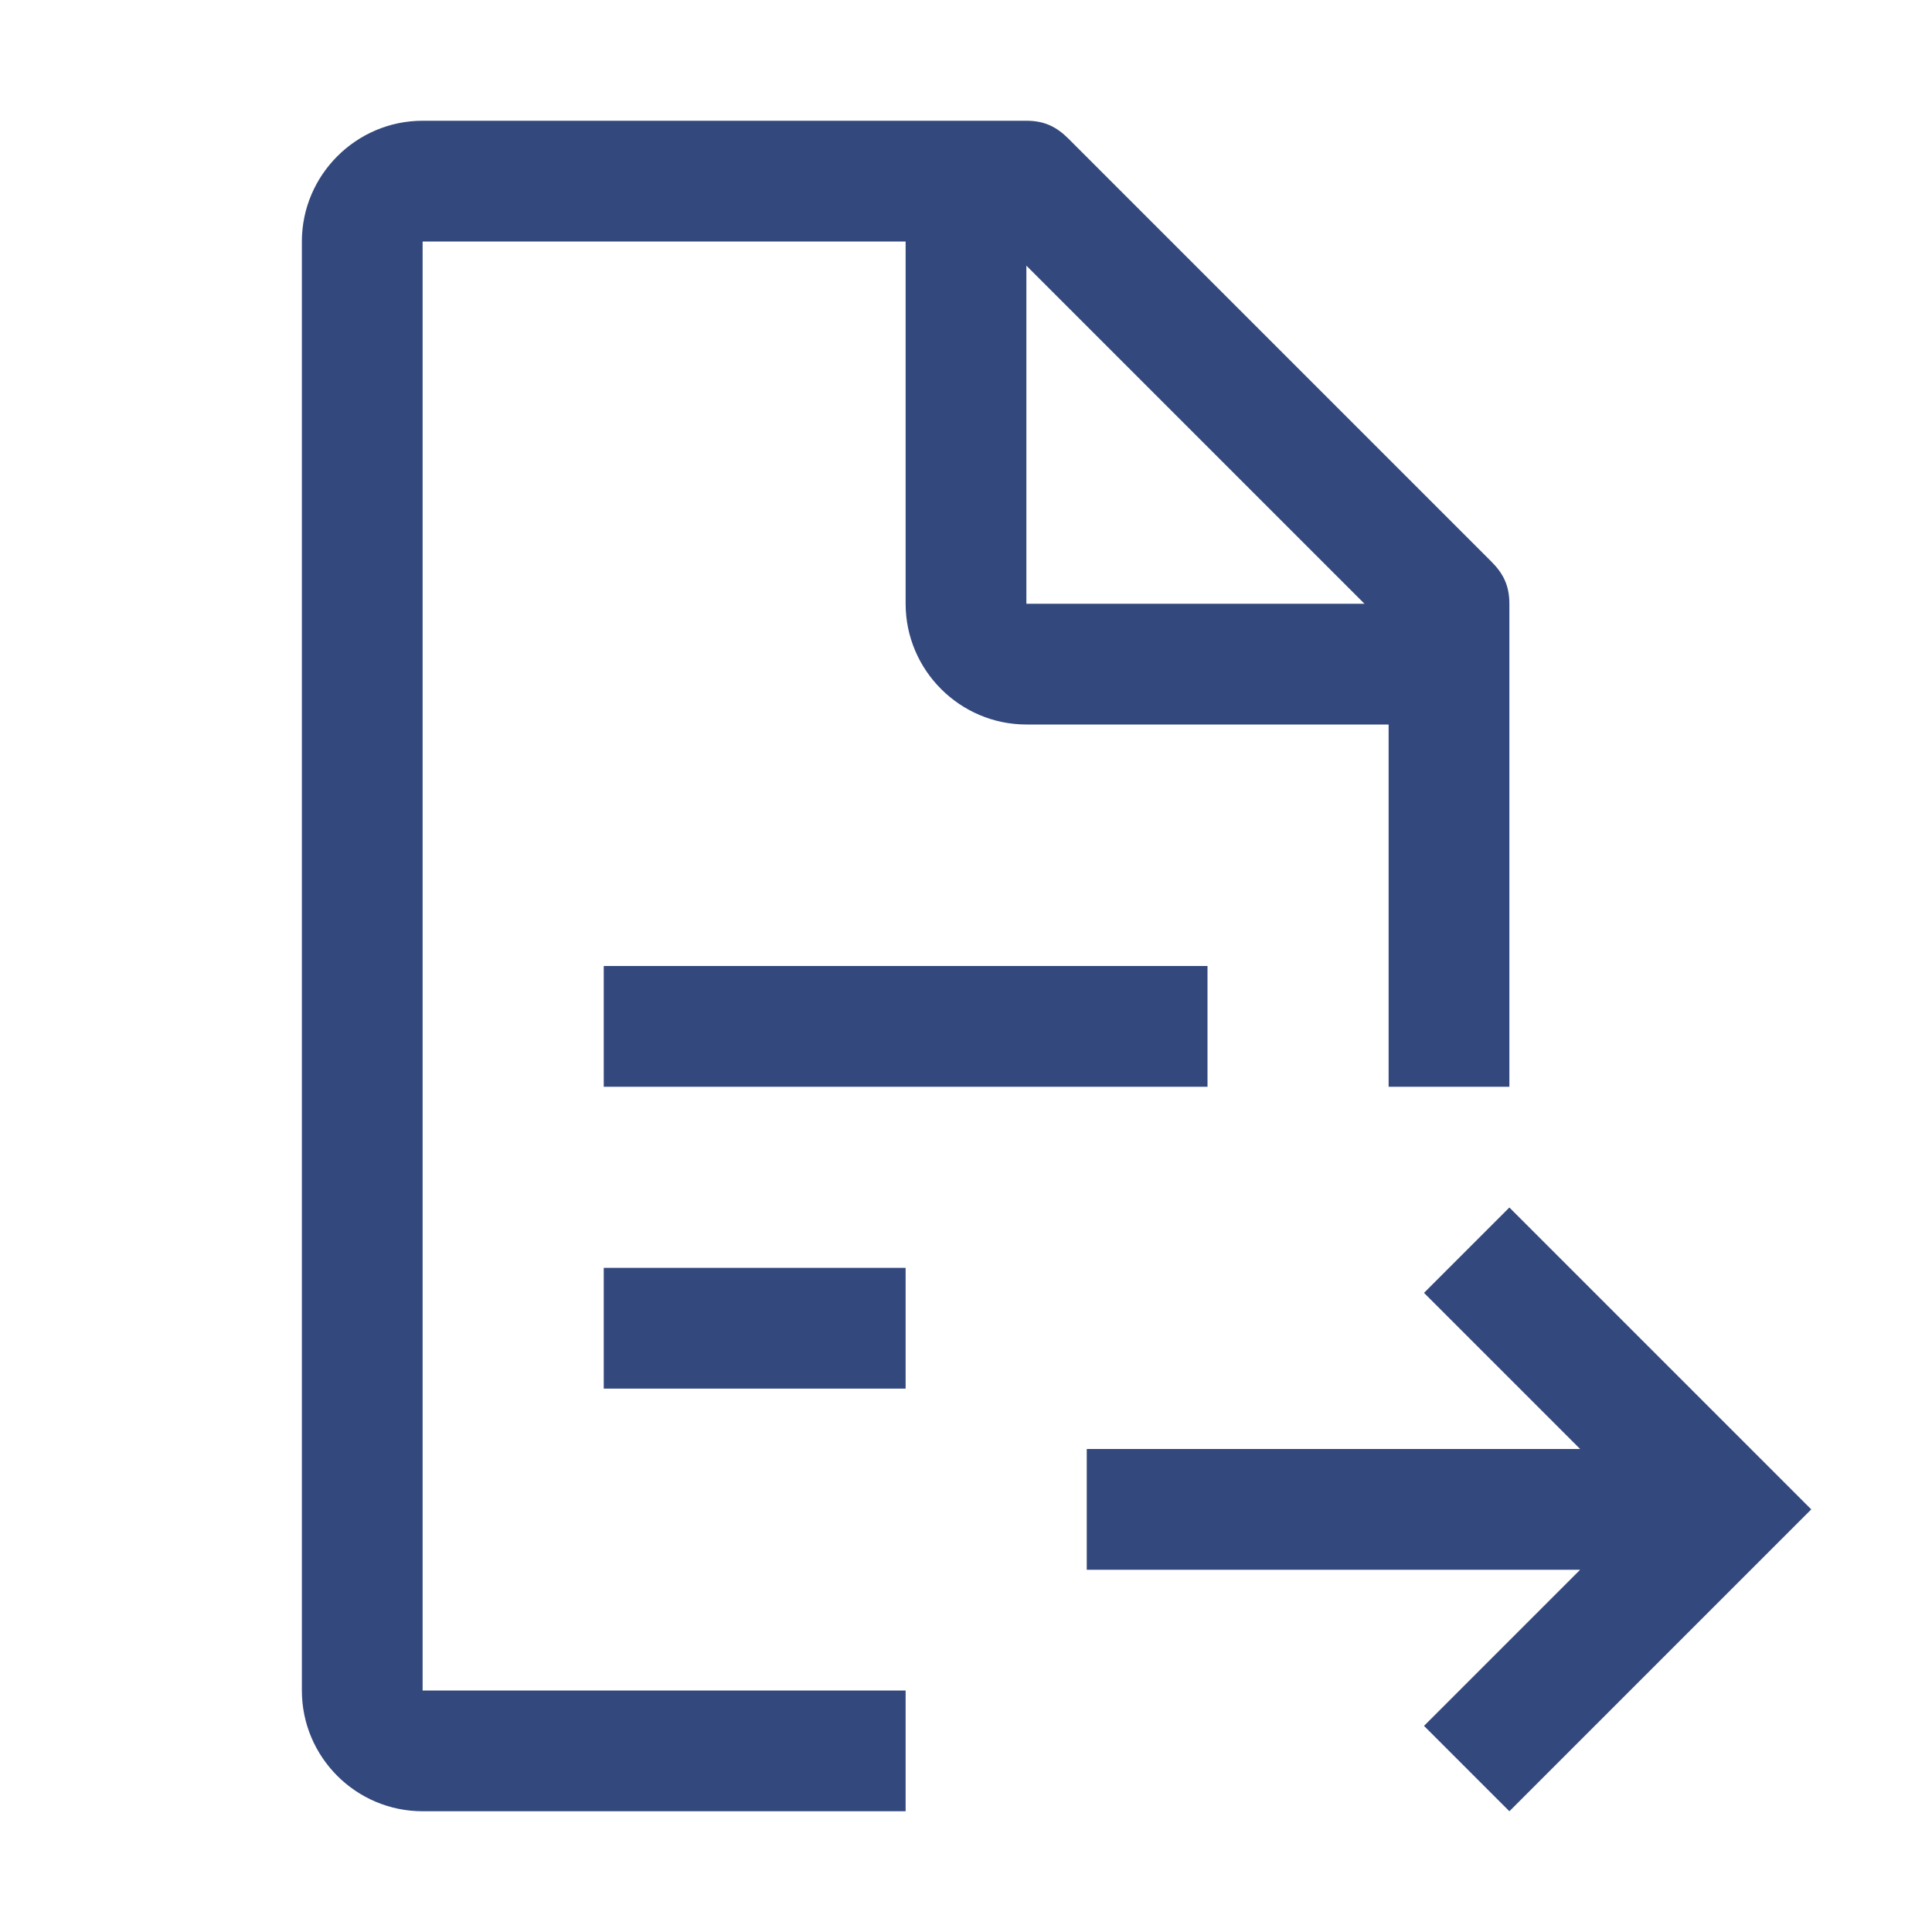 <svg width="16" height="16" viewBox="0 0 16 16" fill="none" xmlns="http://www.w3.org/2000/svg">
<path d="M9 13H13.086L11.793 14.293L12.5 15L15 12.5L12.5 10L11.793 10.707L13.086 12H9V13ZM5 10.5H7.5V11.5H5V10.5ZM5 8H10V9H5V8Z" fill="#33487D"/>
<path d="M12.35 4.65L8.85 1.15C8.75 1.05 8.65 1 8.5 1H3.5C2.95 1 2.5 1.45 2.5 2V14C2.5 14.552 2.949 15 3.5 15H7.5V14H3.5V2H7.5V5C7.5 5.55 7.95 6 8.5 6H11.5V9H12.5V5C12.5 4.85 12.45 4.75 12.35 4.65ZM8.5 5V2.2L11.3 5H8.5Z" fill="#33487D"/>
</svg>
